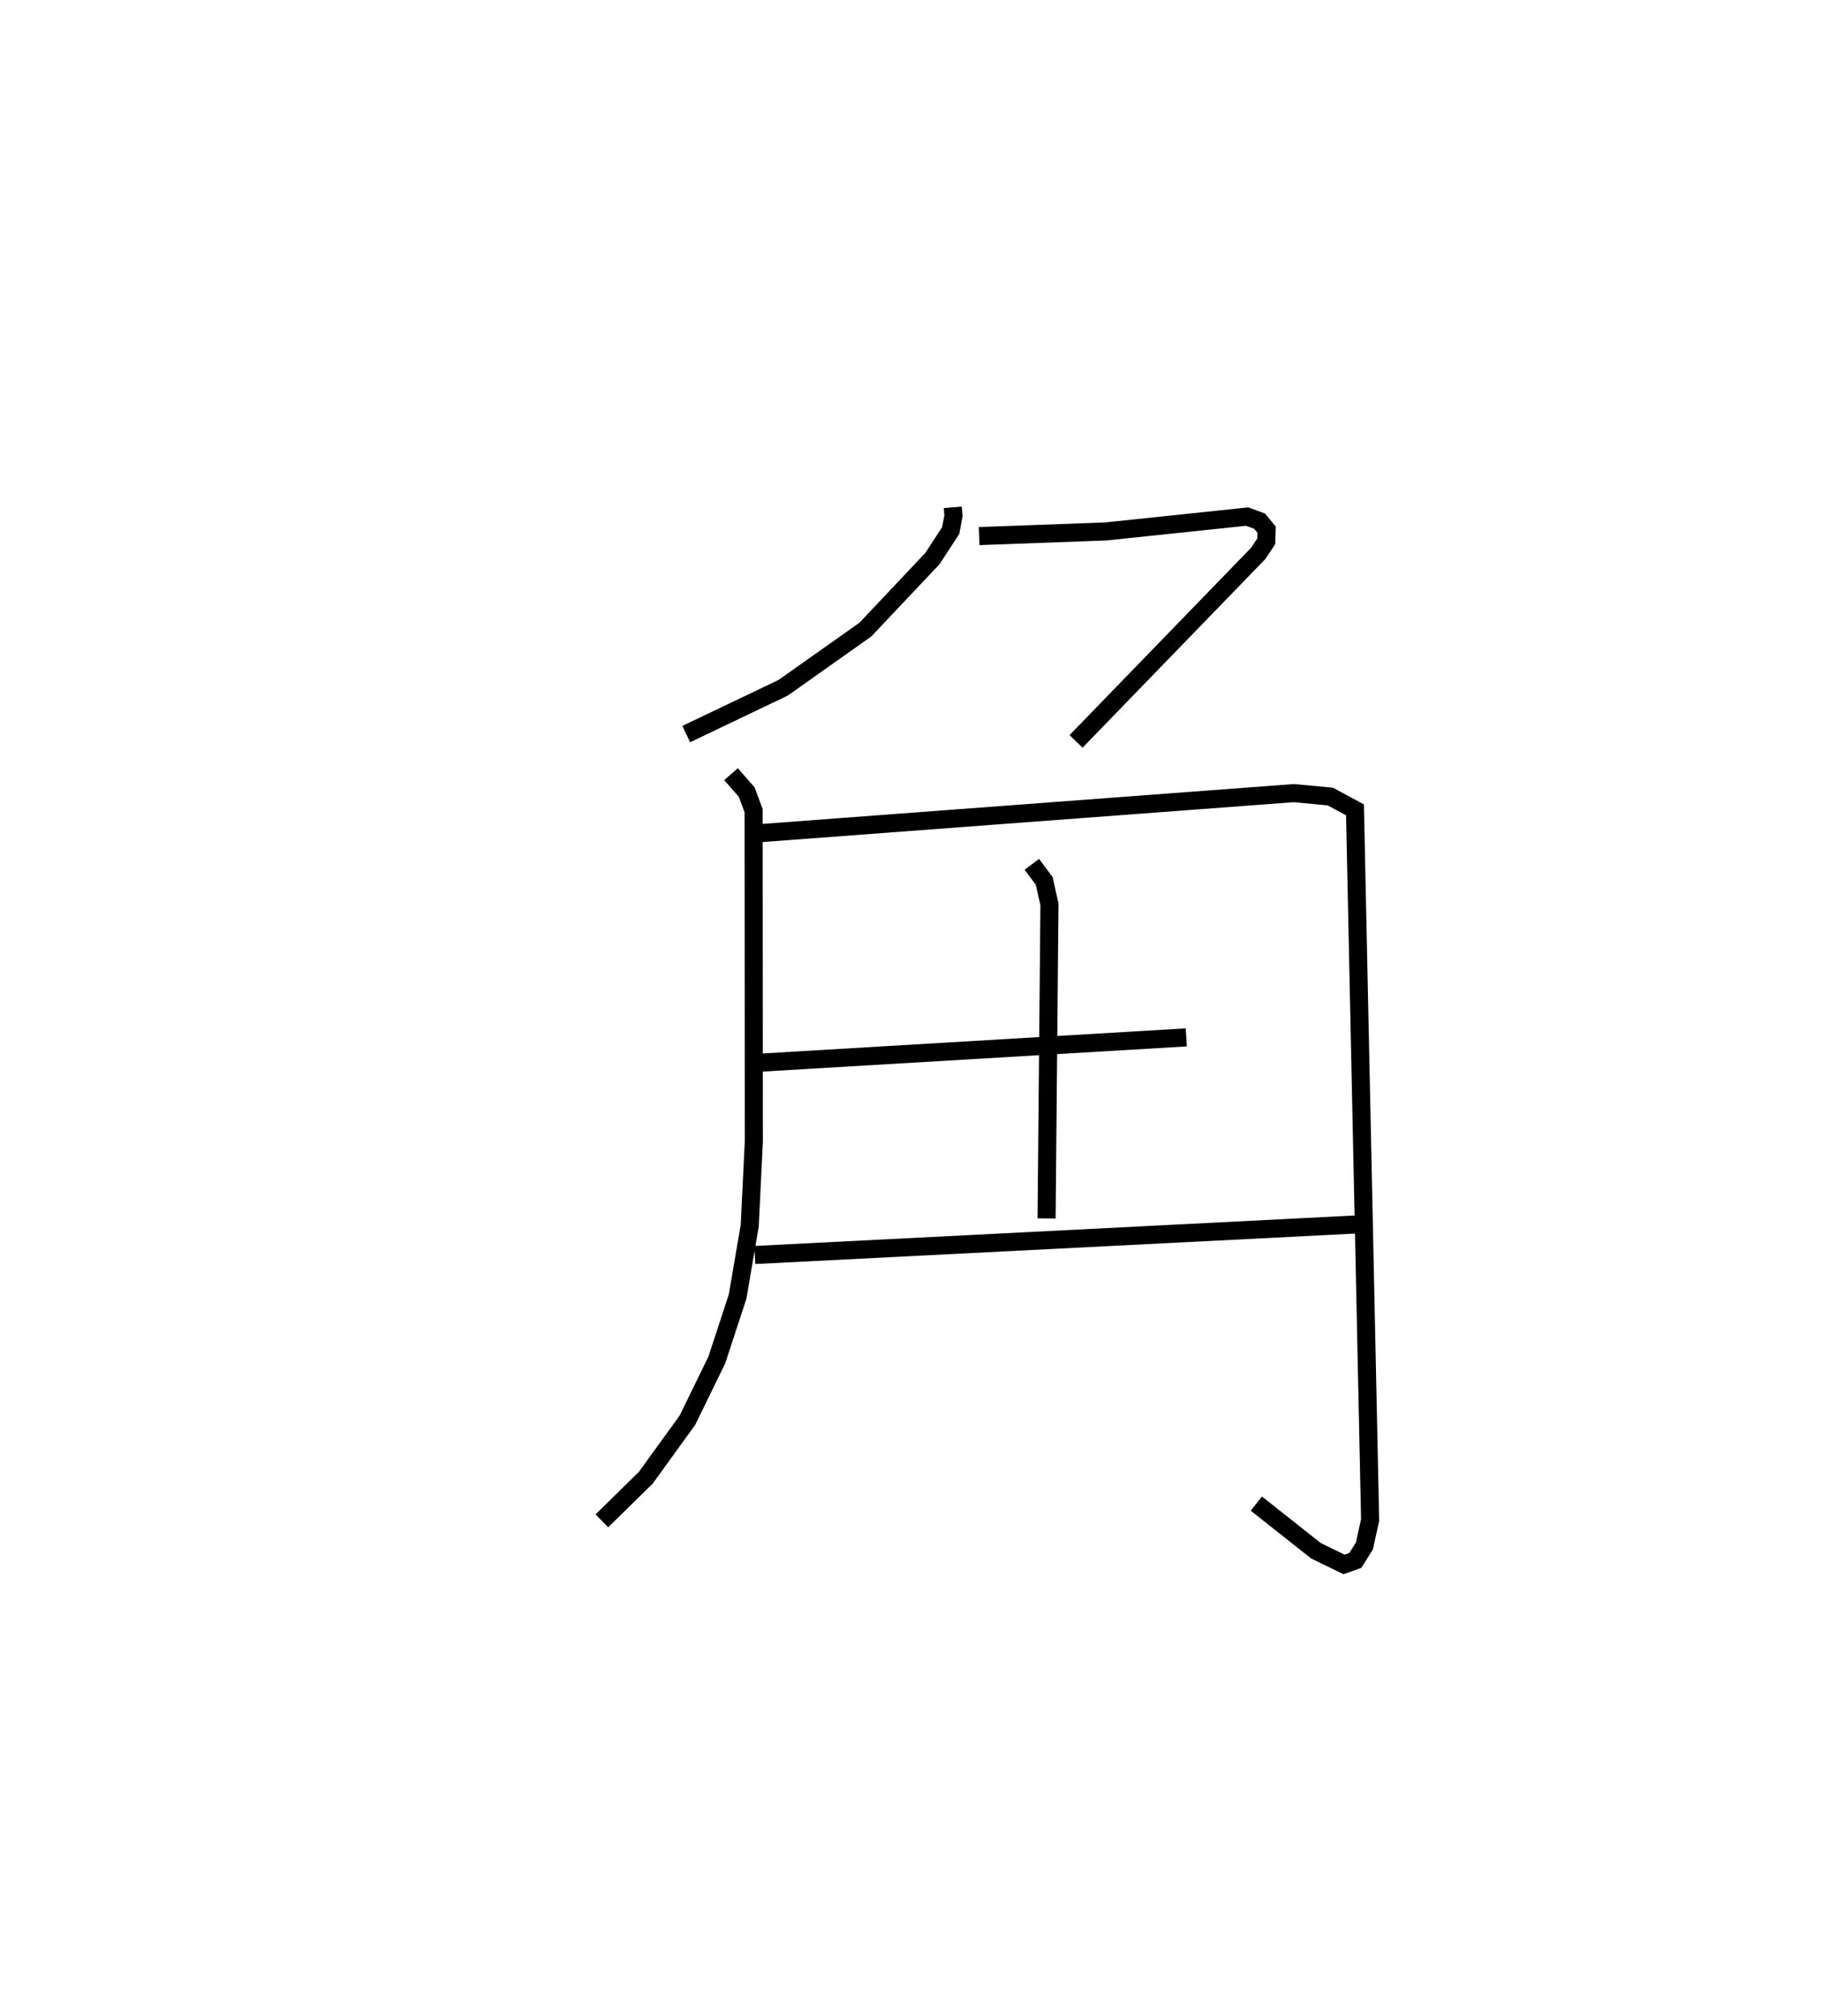 <?xml version="1.0" encoding="utf-8" ?>
<svg baseProfile="full" height="111.547" version="1.1" width="100.803" xmlns="http://www.w3.org/2000/svg" xmlns:ev="http://www.w3.org/2001/xml-events" xmlns:xlink="http://www.w3.org/1999/xlink"><defs /><rect fill="white" height="111.547" width="100.803" x="0" y="0" /><path d="M25,25 m0.0,0.0 m27.713,3.067 l0.039,0.459 -0.153,0.824 l-1.009,1.547 -3.71,3.931 l-4.553,3.221 -5.36,2.562 m16.206,-10.953 l7.008,-0.257 7.819,-0.822 l0.69,0.255 0.387,0.471 l-0.021,0.643 -0.448,0.671 l-10.075,10.397 m-19.091,1.813 l0.871,0.993 0.381,1.029 l0.012,18.303 -0.227,4.651 l-0.672,3.928 -1.148,3.501 l-1.625,3.331 -2.306,3.187 l-2.43,2.384 m8.453,-38.021 l29.828,-2.238 2.019,0.189 l1.367,0.736 0.838,39.286 l-0.315,1.432 -0.502,0.804 l-0.625,0.224 -1.551,-0.755 l-3.302,-2.61 m-12.421,-35.368 l0.684,0.918 0.291,1.304 l-0.16,17.369 m-16.278,-8.591 l24.007,-1.425 m-23.871,12.039 l33.49,-1.7 " fill="none" stroke="black" stroke-width="1" /></svg>